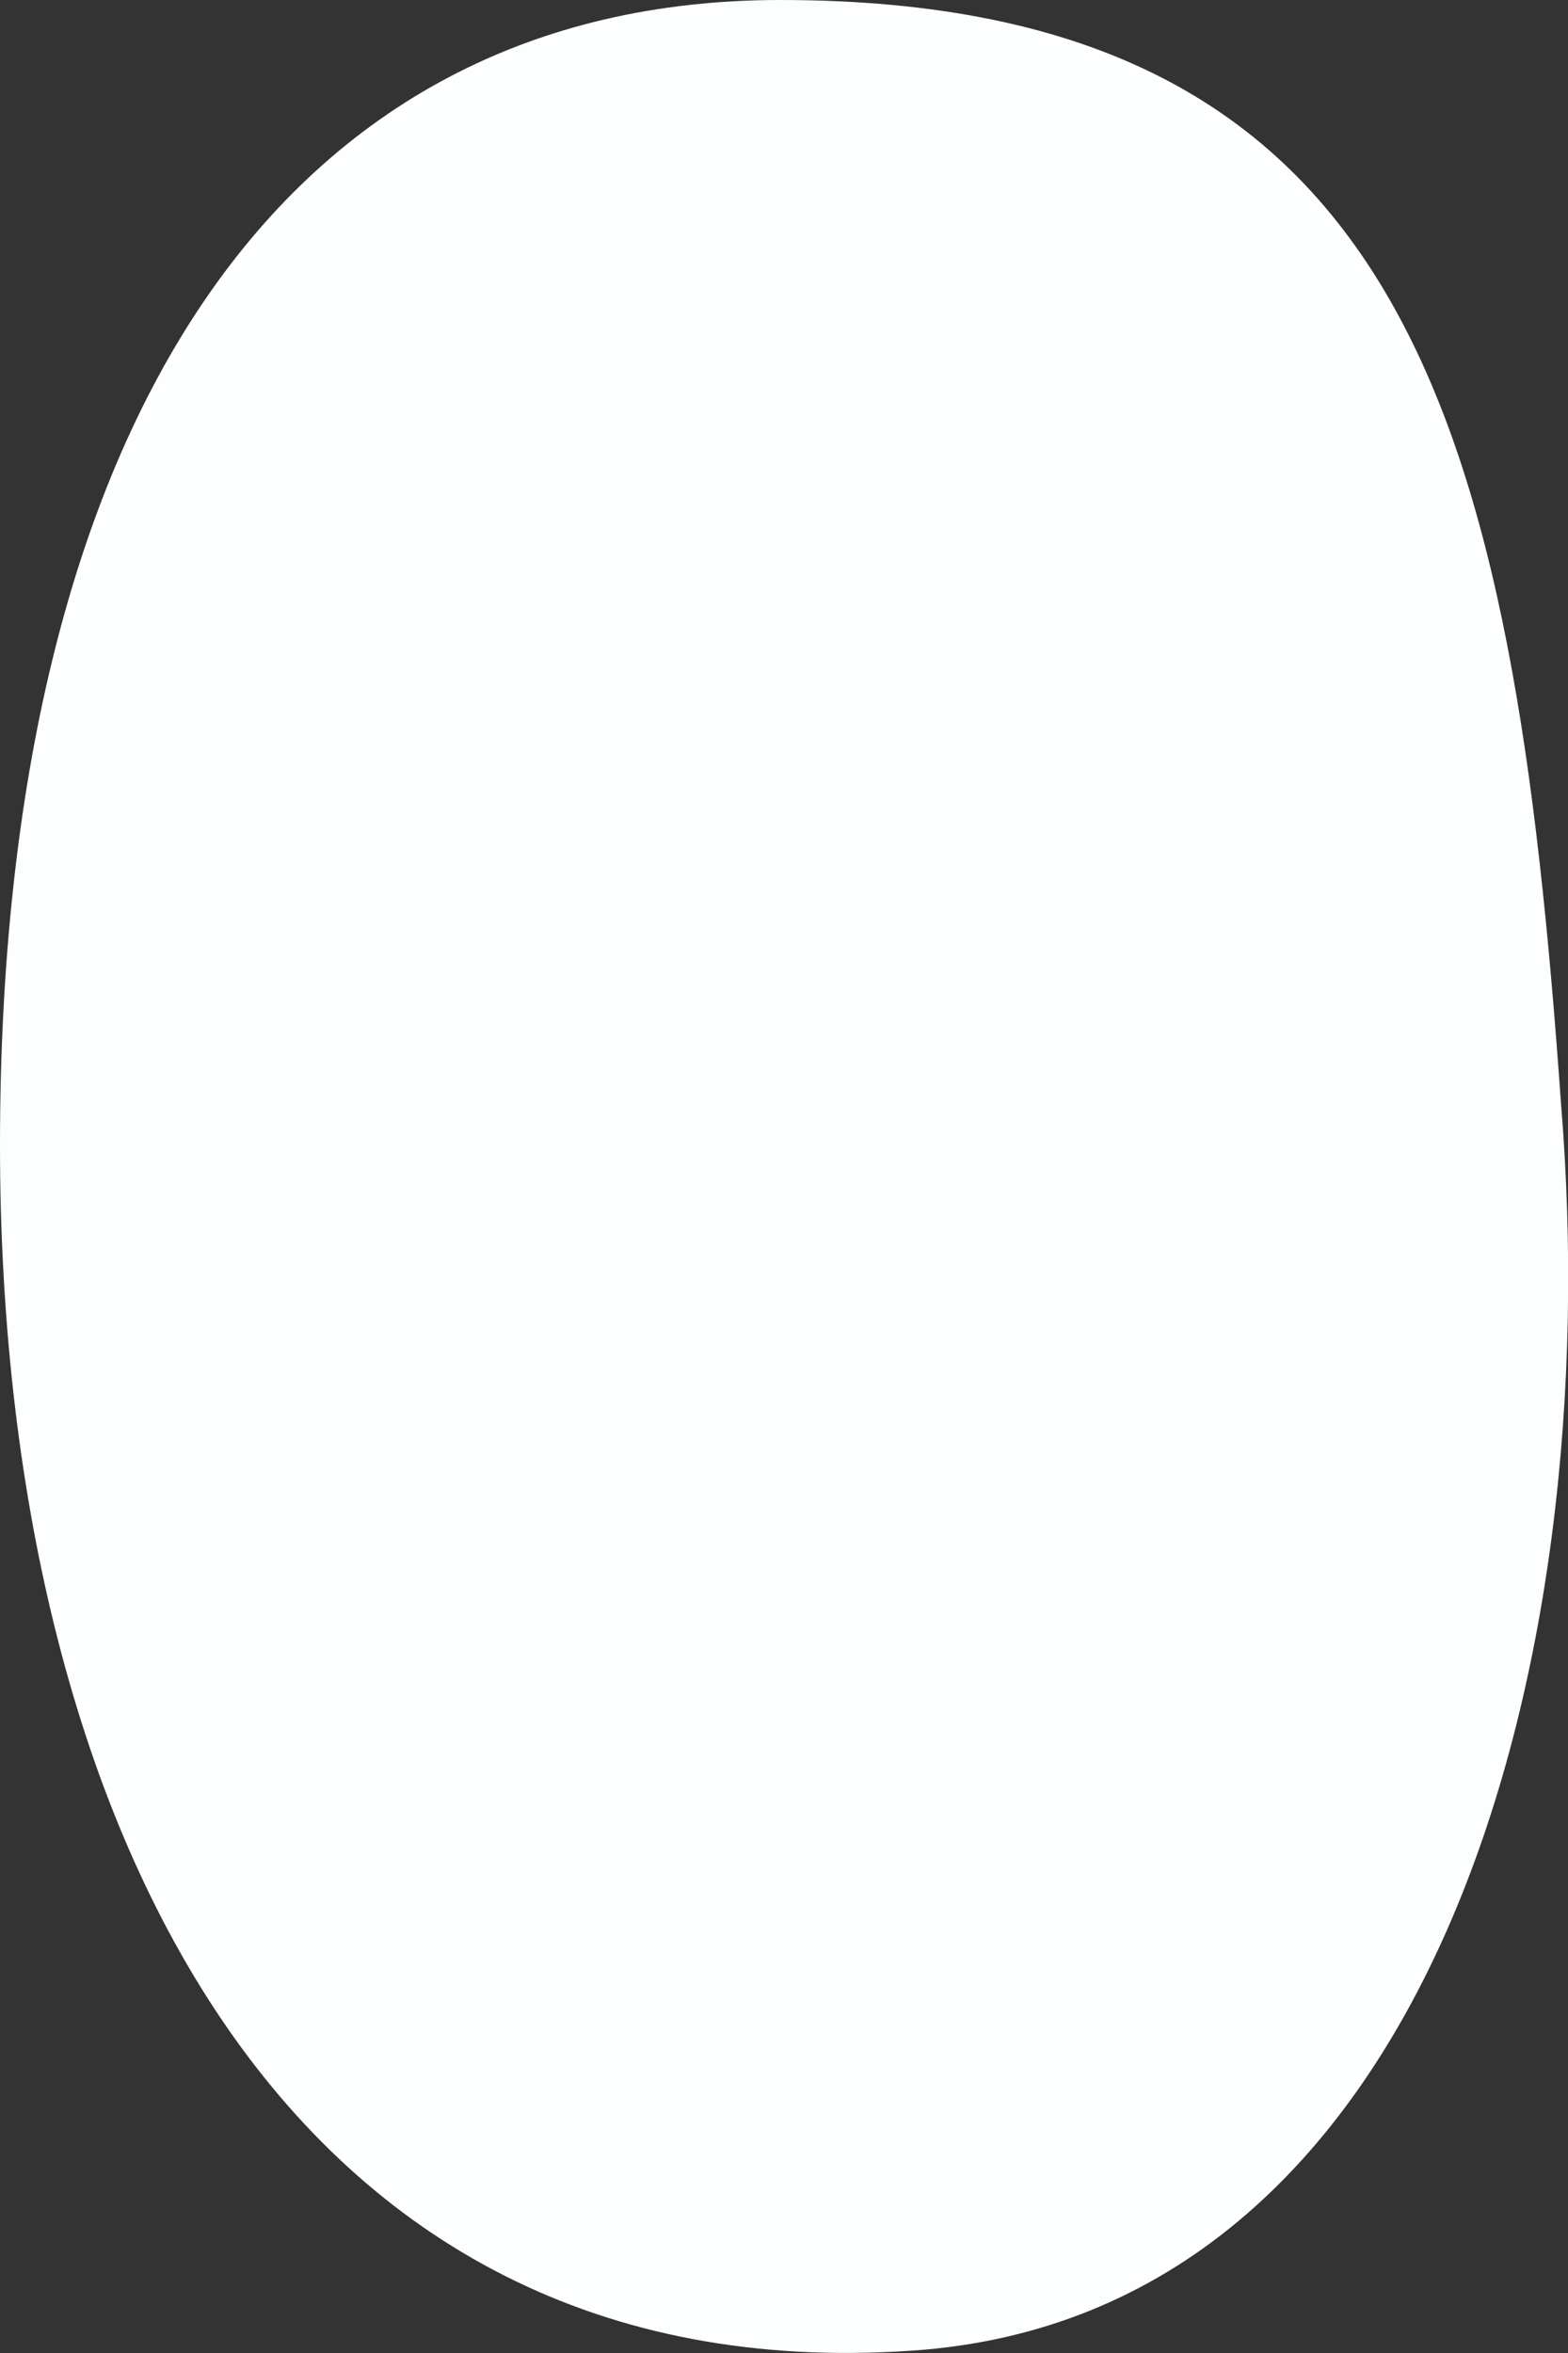 <svg width="2" height="3" viewBox="0 0 2 3" fill="none" xmlns="http://www.w3.org/2000/svg">
<rect x="0" y="0" width="2" height="3" fill="#333333" stroke="none"/>
<path d="M0.995 0C0.363 0 0 0.536 0 1.46C0 2.324 0.363 3.052 1.163 2.997C1.823 2.953 2.051 2.133 1.991 1.406C1.93 0.541 1.796 0 0.995 0Z" fill="#FDFFFF"/>
</svg>
